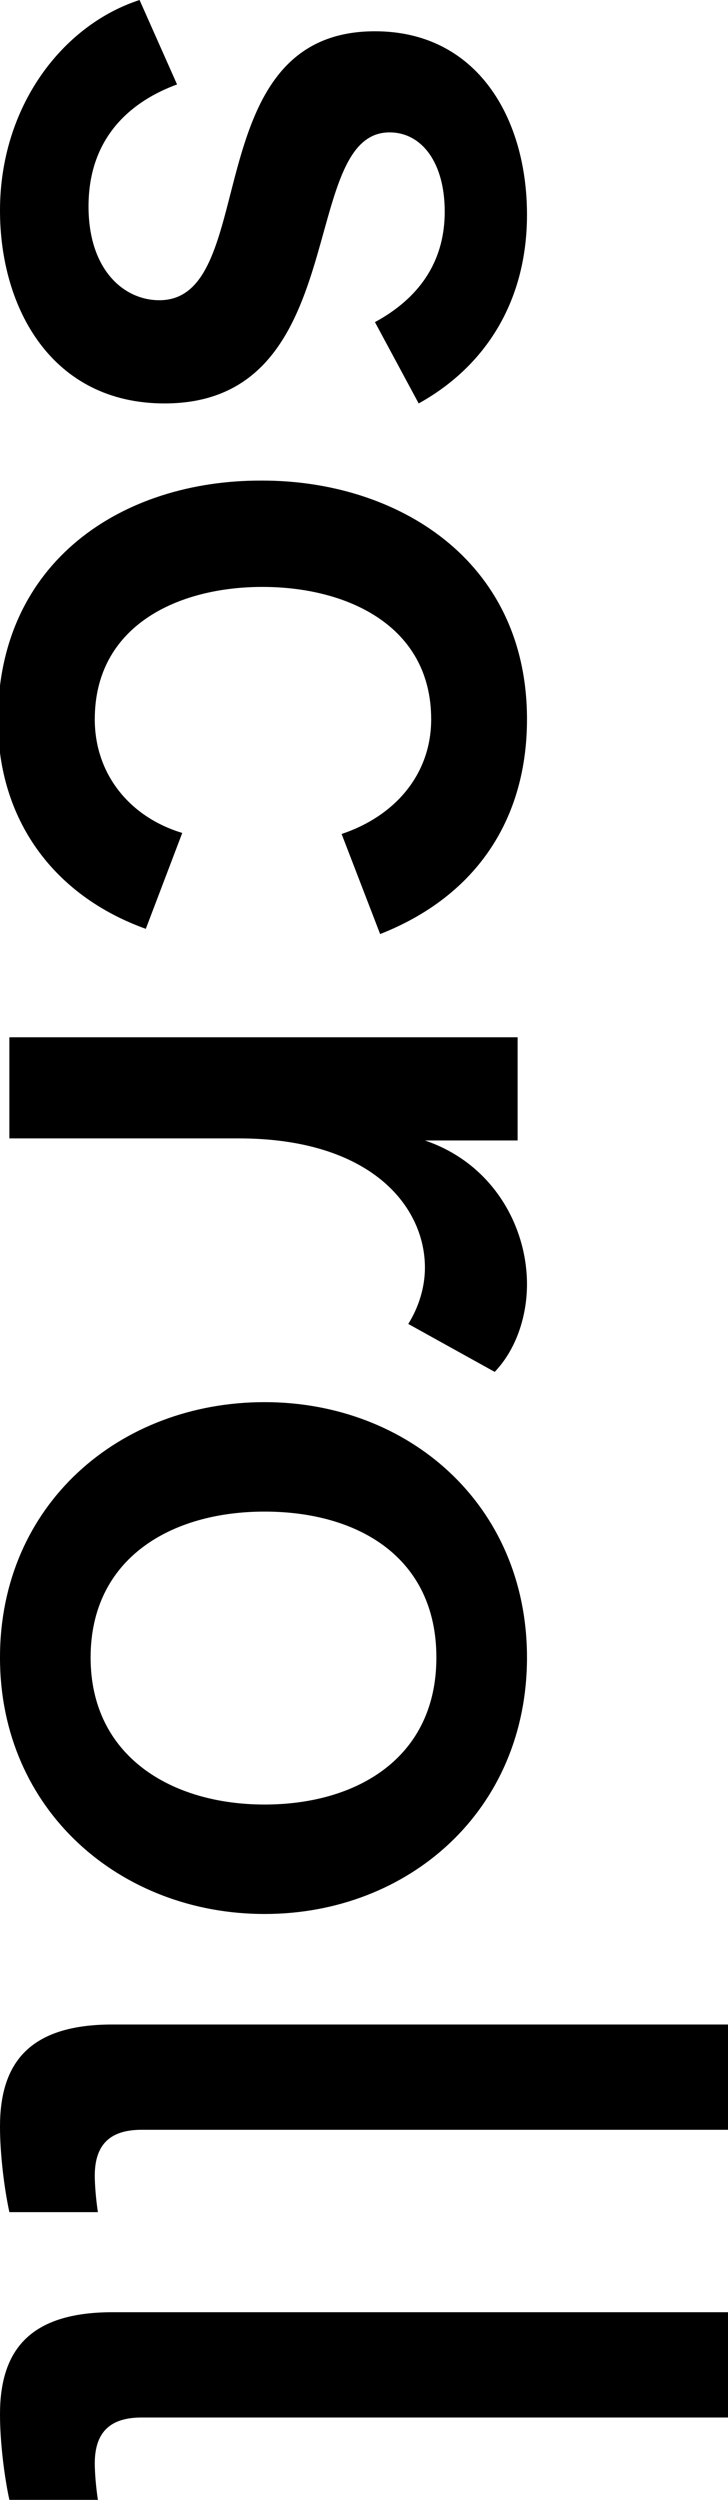 <?xml version="1.0" encoding="UTF-8"?>
<svg id="Isolation_Mode" data-name="Isolation Mode" xmlns="http://www.w3.org/2000/svg" viewBox="0 0 6.99 23.98">
  <path d="M1.34,0l.36,.81c-.41,.15-.85,.48-.85,1.17,0,.61,.34,.9,.68,.9C2.51,2.88,1.87,.3,3.6,.3c.98,0,1.46,.83,1.46,1.76,0,.82-.39,1.45-1.04,1.81l-.42-.78c.35-.19,.67-.51,.67-1.06,0-.47-.22-.76-.53-.76-.89,0-.34,2.6-2.16,2.6-1.08,0-1.58-.91-1.58-1.85C0,1.02,.6,.24,1.34,0Z"/>
  <path d="M2.52,4.61c1.28,0,2.54,.75,2.54,2.29,0,.94-.47,1.69-1.41,2.06l-.37-.96c.51-.17,.86-.57,.86-1.1,0-.9-.81-1.27-1.62-1.27s-1.61,.37-1.61,1.27c0,.53,.34,.94,.84,1.09l-.35,.92c-.89-.32-1.42-1.05-1.42-2,0-1.53,1.2-2.3,2.52-2.3Z"/>
  <path d="M4.97,9.96v.98h-.89c.65,.22,.98,.82,.98,1.38,0,.3-.1,.62-.31,.84l-.83-.46c.1-.16,.16-.35,.16-.54,0-.59-.52-1.24-1.79-1.24H.09v-.97H4.97Z"/>
  <path d="M2.54,13.45c1.38,0,2.52,.98,2.52,2.45s-1.14,2.46-2.52,2.46-2.54-.99-2.54-2.46,1.15-2.45,2.54-2.45Zm0,3.86c.89,0,1.65-.45,1.65-1.41s-.75-1.4-1.65-1.4-1.67,.45-1.67,1.4,.78,1.41,1.67,1.41Z"/>
  <path d="M1.08,19.42H6.99v1.01H1.36c-.28,0-.45,.12-.45,.44,0,.08,.01,.22,.03,.35H.09c-.05-.23-.09-.56-.09-.82,0-.61,.28-.98,1.08-.98Z"/>
  <path d="M1.08,22.18H6.99v1.01H1.36c-.28,0-.45,.12-.45,.44,0,.08,.01,.22,.03,.35H.09c-.05-.23-.09-.56-.09-.82,0-.61,.28-.98,1.08-.98Z"/>
</svg>